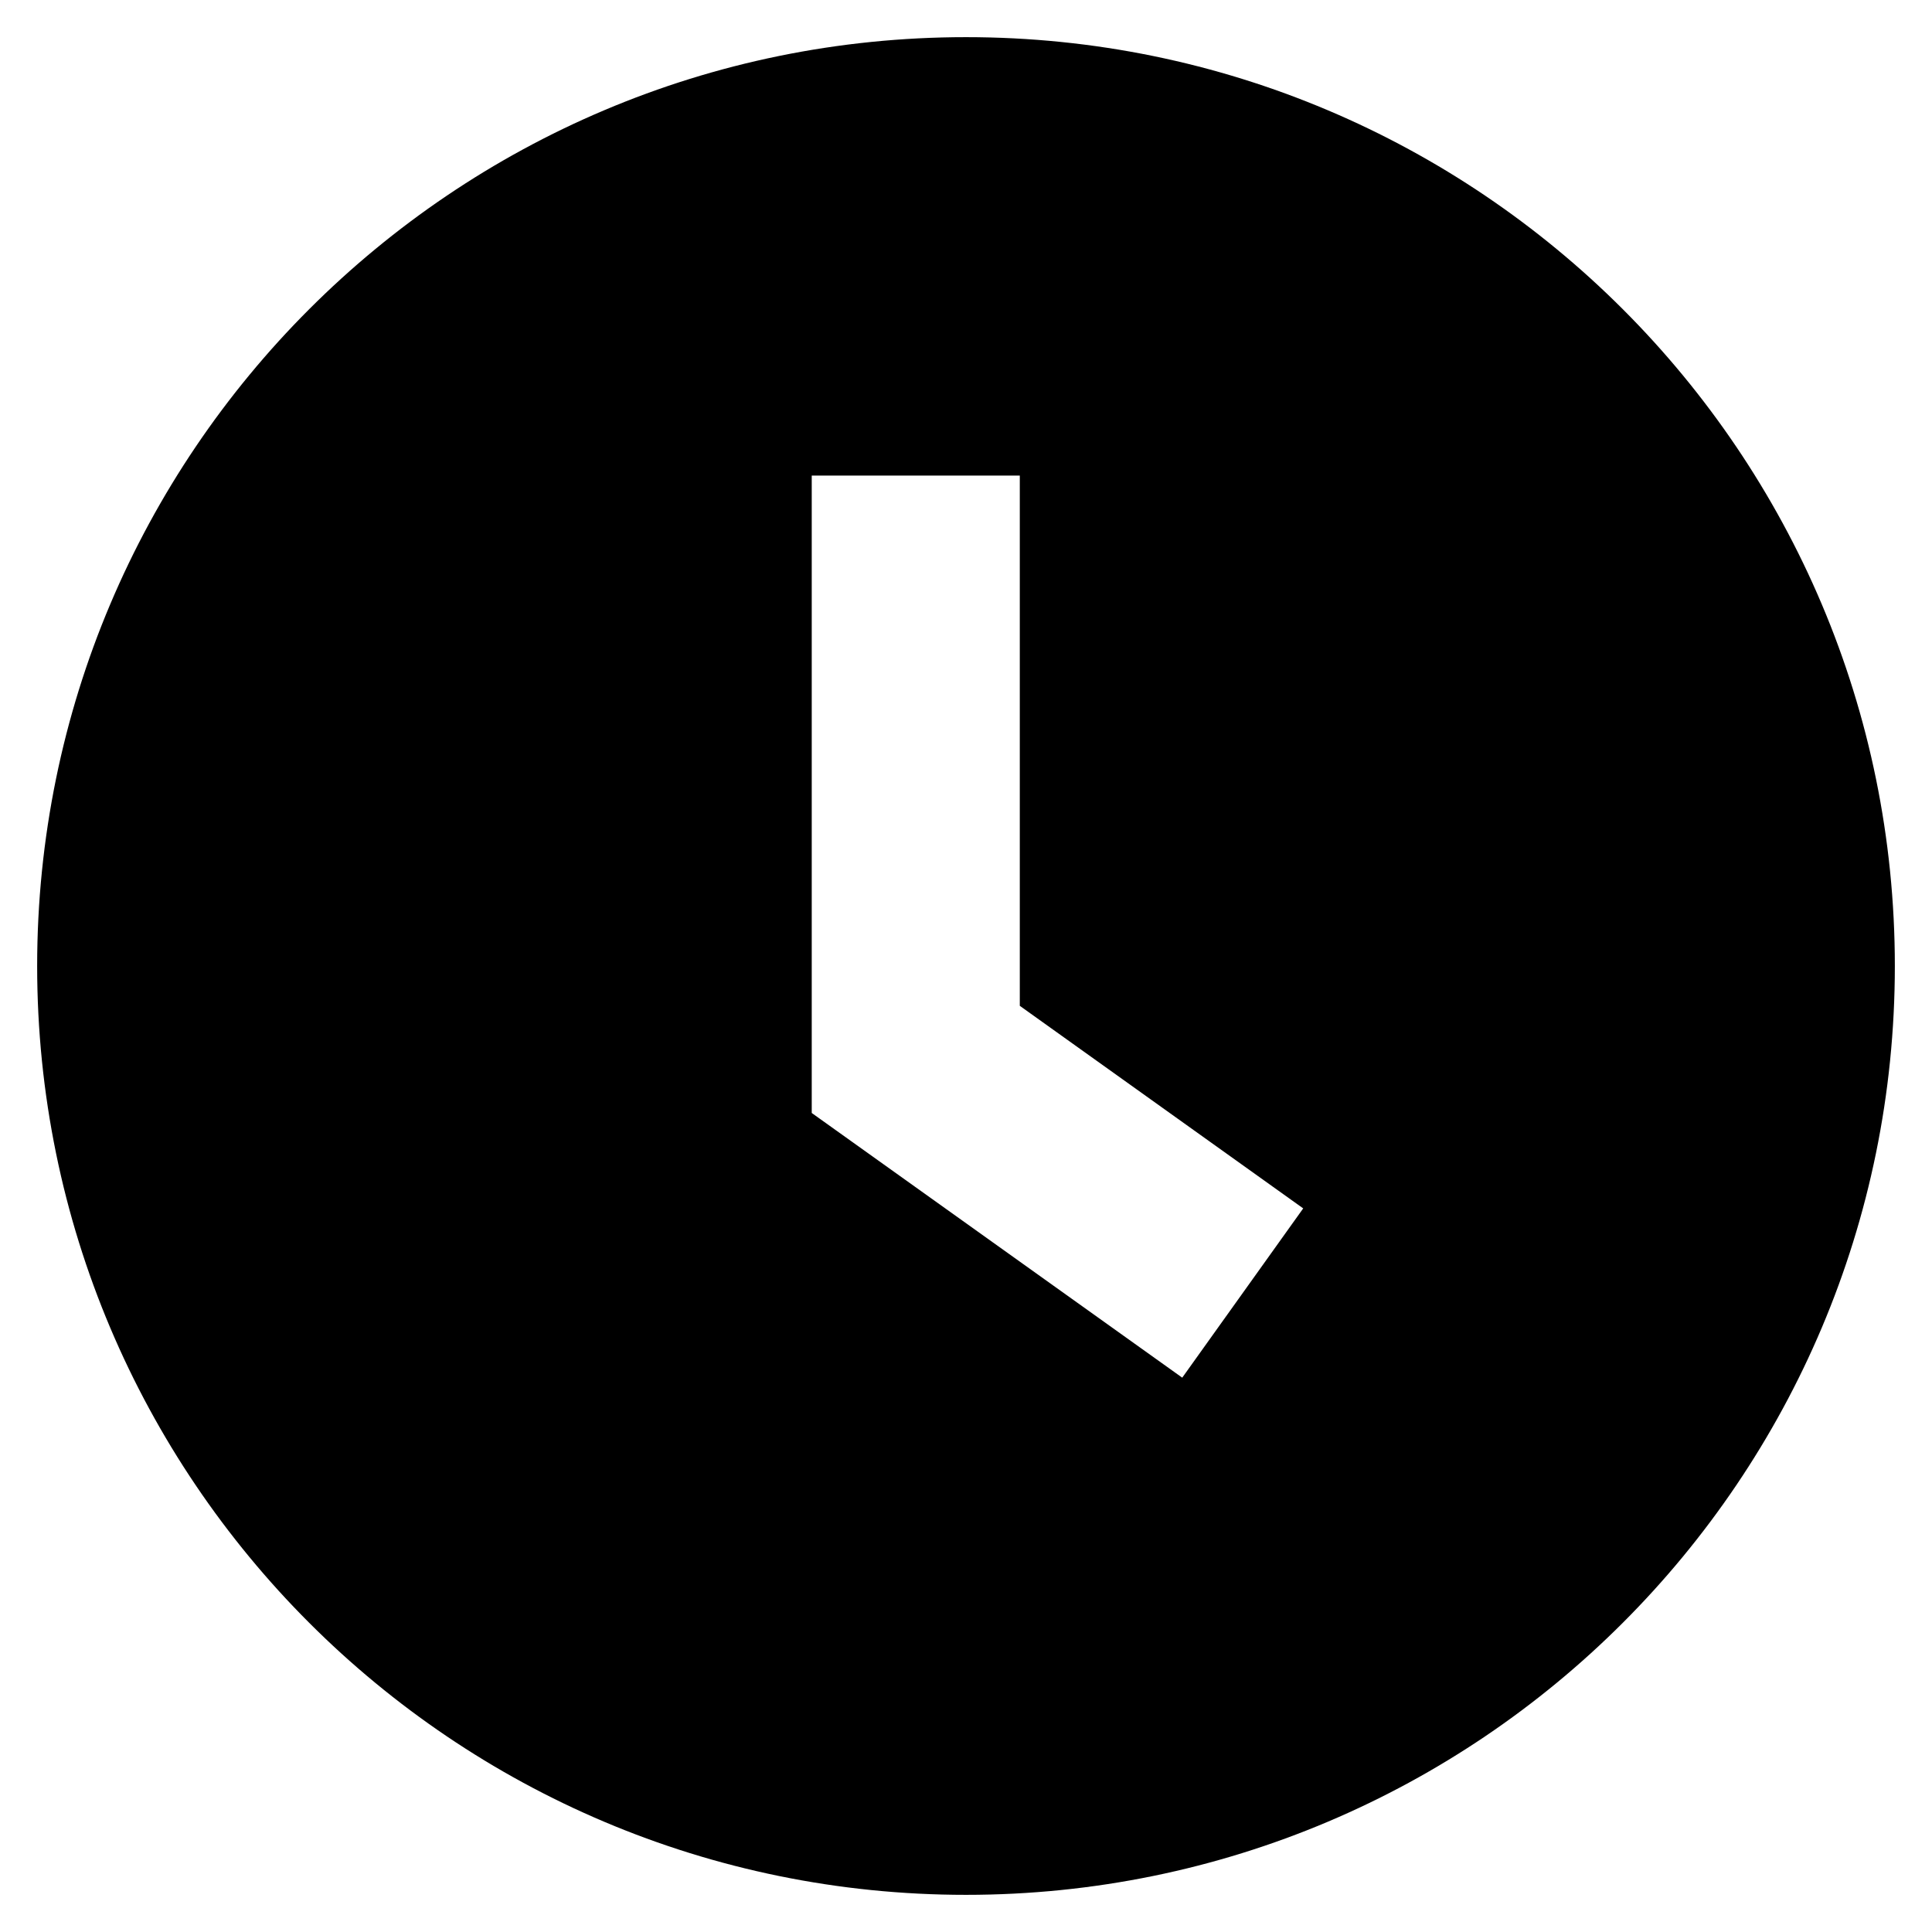 <svg height="13" viewBox="0 0 13 13" width="13" xmlns="http://www.w3.org/2000/svg"><path d="m6.5 12.75c-3.452 0-6.25-2.798-6.25-6.25s2.798-6.25 6.25-6.25 6.25 2.798 6.25 6.25-2.798 6.25-6.25 6.25zm.362-5.982v-3.568h-1.4v4.289l2.493 1.781.814-1.139z" transform=""/></svg>